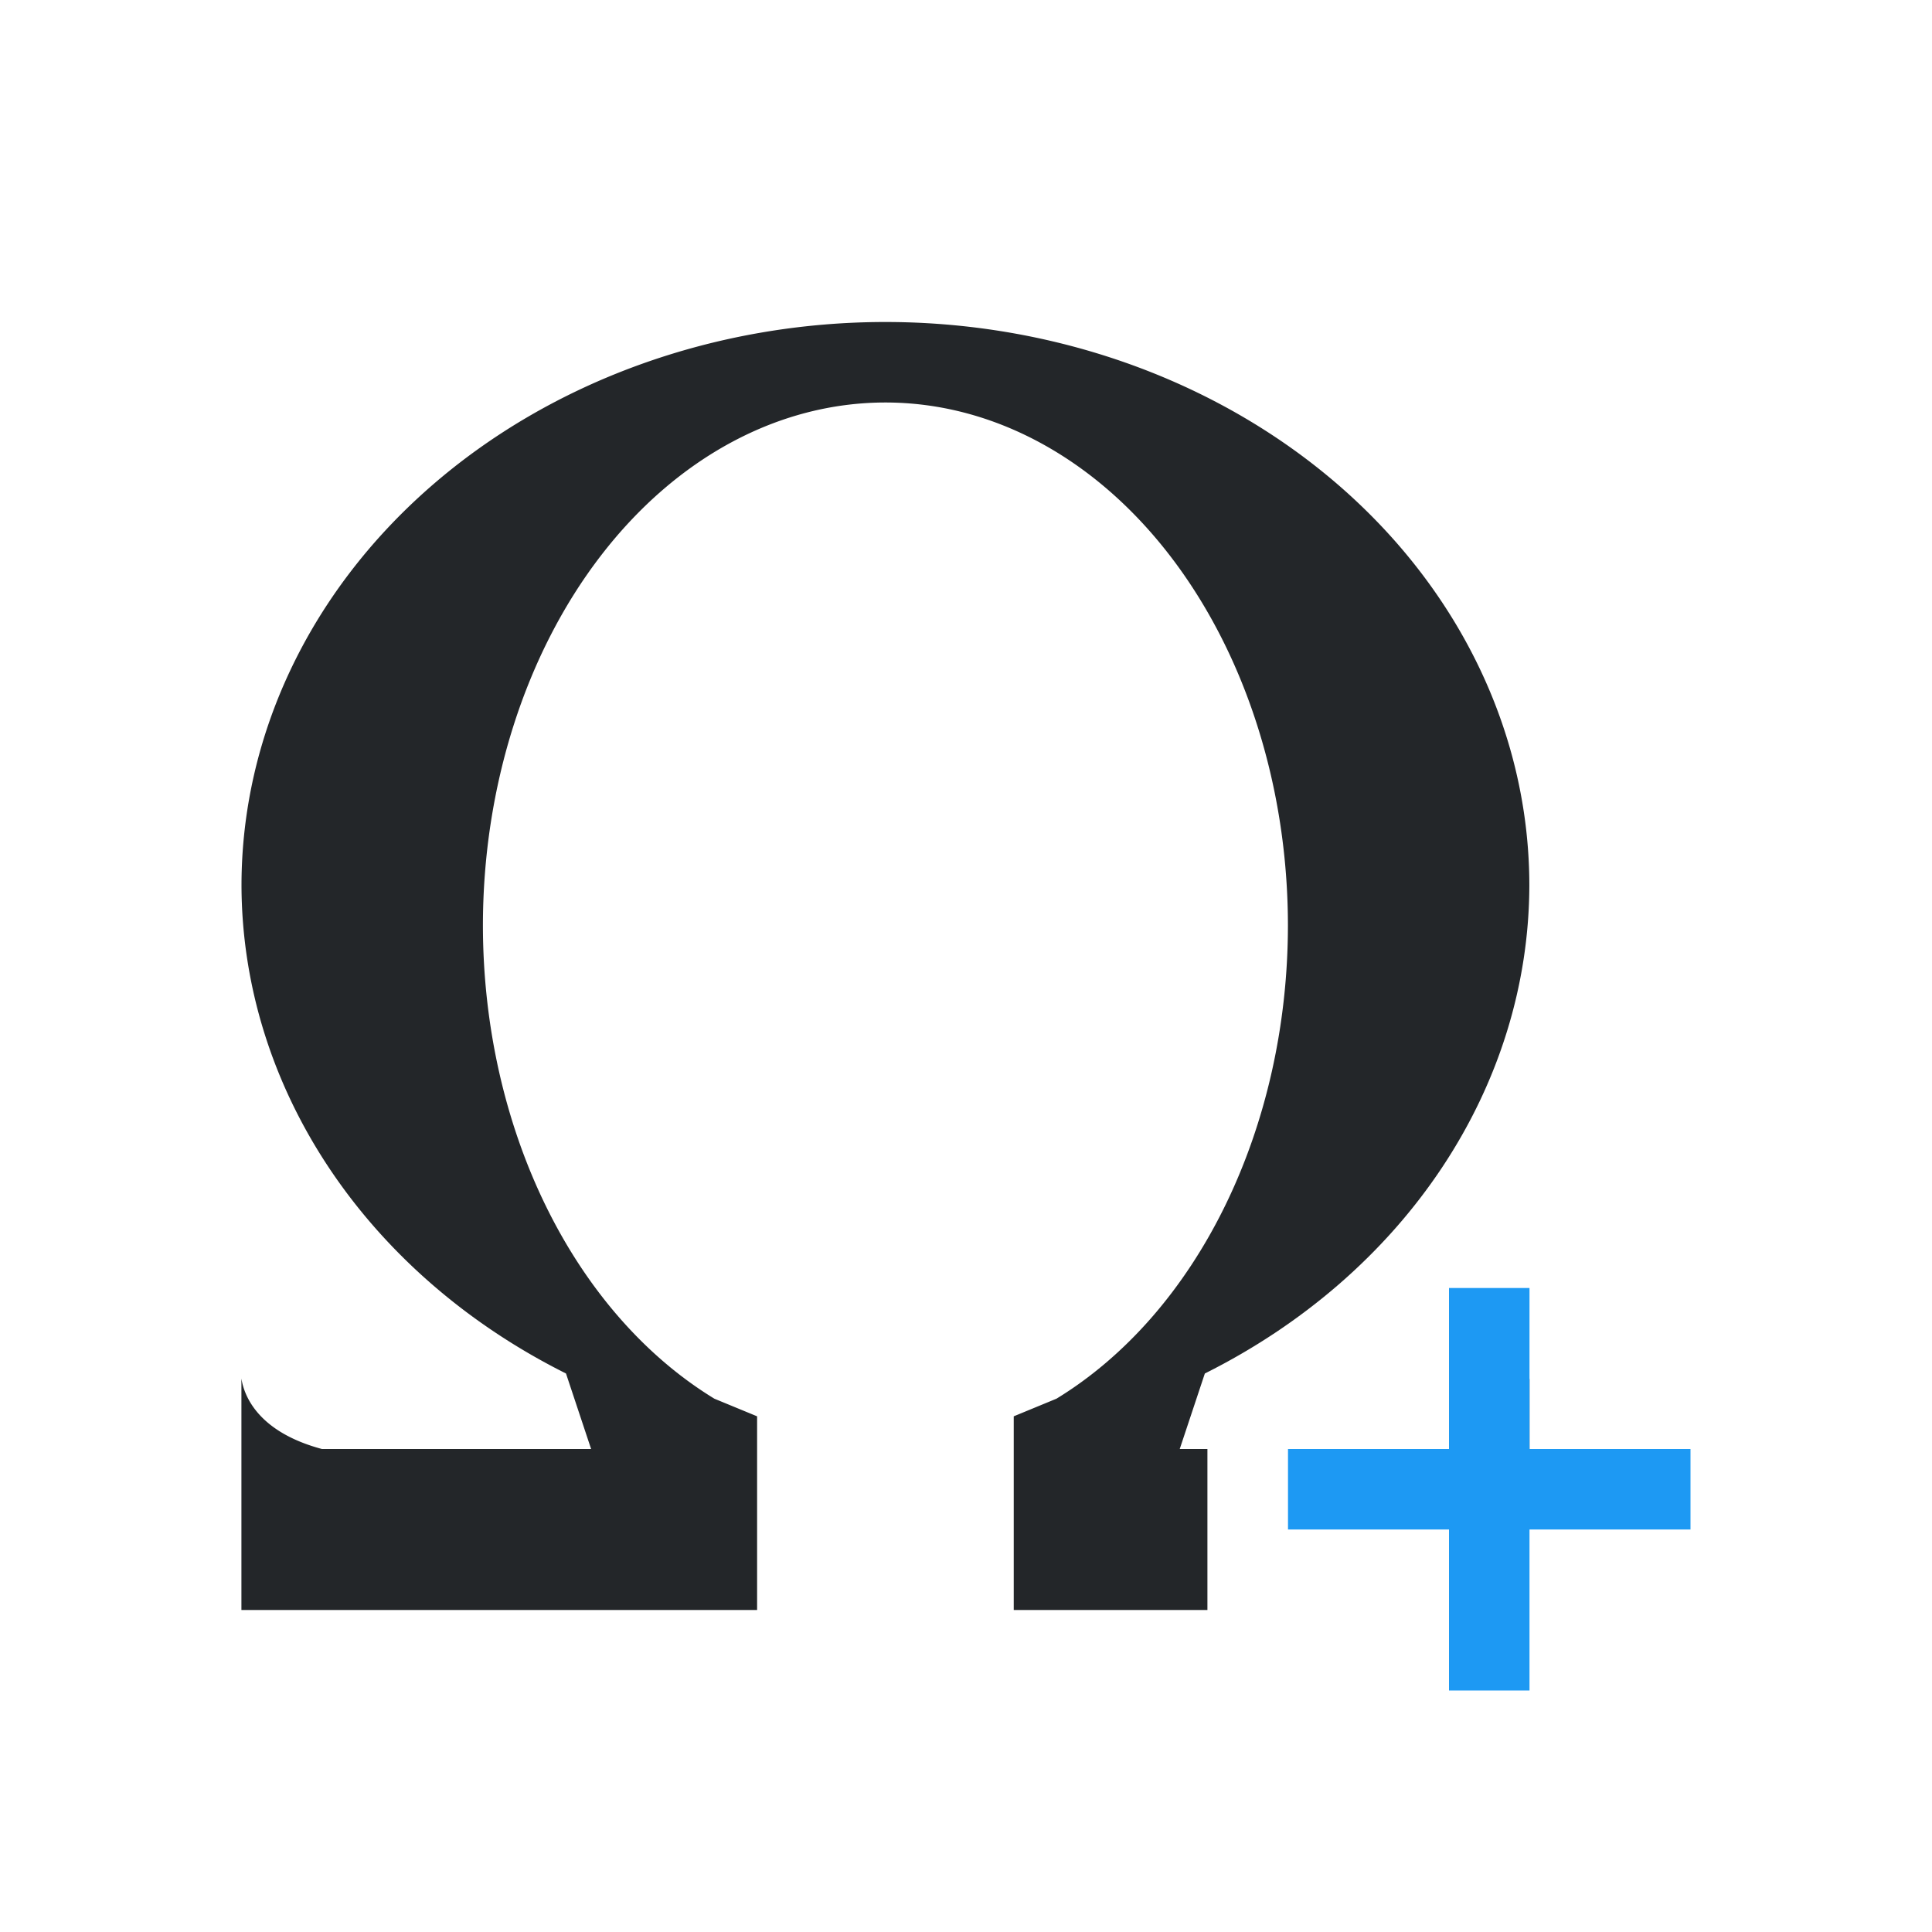 <svg viewBox="0 0 24 24" xmlns="http://www.w3.org/2000/svg"><path d="m11 4a8 7 0 0 0 -8 7 8 7 0 0 0 4.031 6.062l.312.938h-3.344c-.794-.213-.967-.66-1-.875v2.875h6.406v-2-.406l-.531-.219a5 6.5 0 0 1 -2.875-5.875 5 6.5 0 0 1 5-6.5 5 6.5 0 0 1 5 6.5 5 6.5 0 0 1 -2.875 5.875l-.531.219v.406 2h2.406v-2h-.344l.312-.938a8 7 0 0 0 4.031-6.062 8 7 0 0 0 -8-7zm8 13.125c-.033.215-.206.662-1 .875h1z" fill="#232629"/><path d="m18 16v2h-2v1h2v2h1v-2h2v-1h-2v-2z" fill="#1d99f3"/></svg>